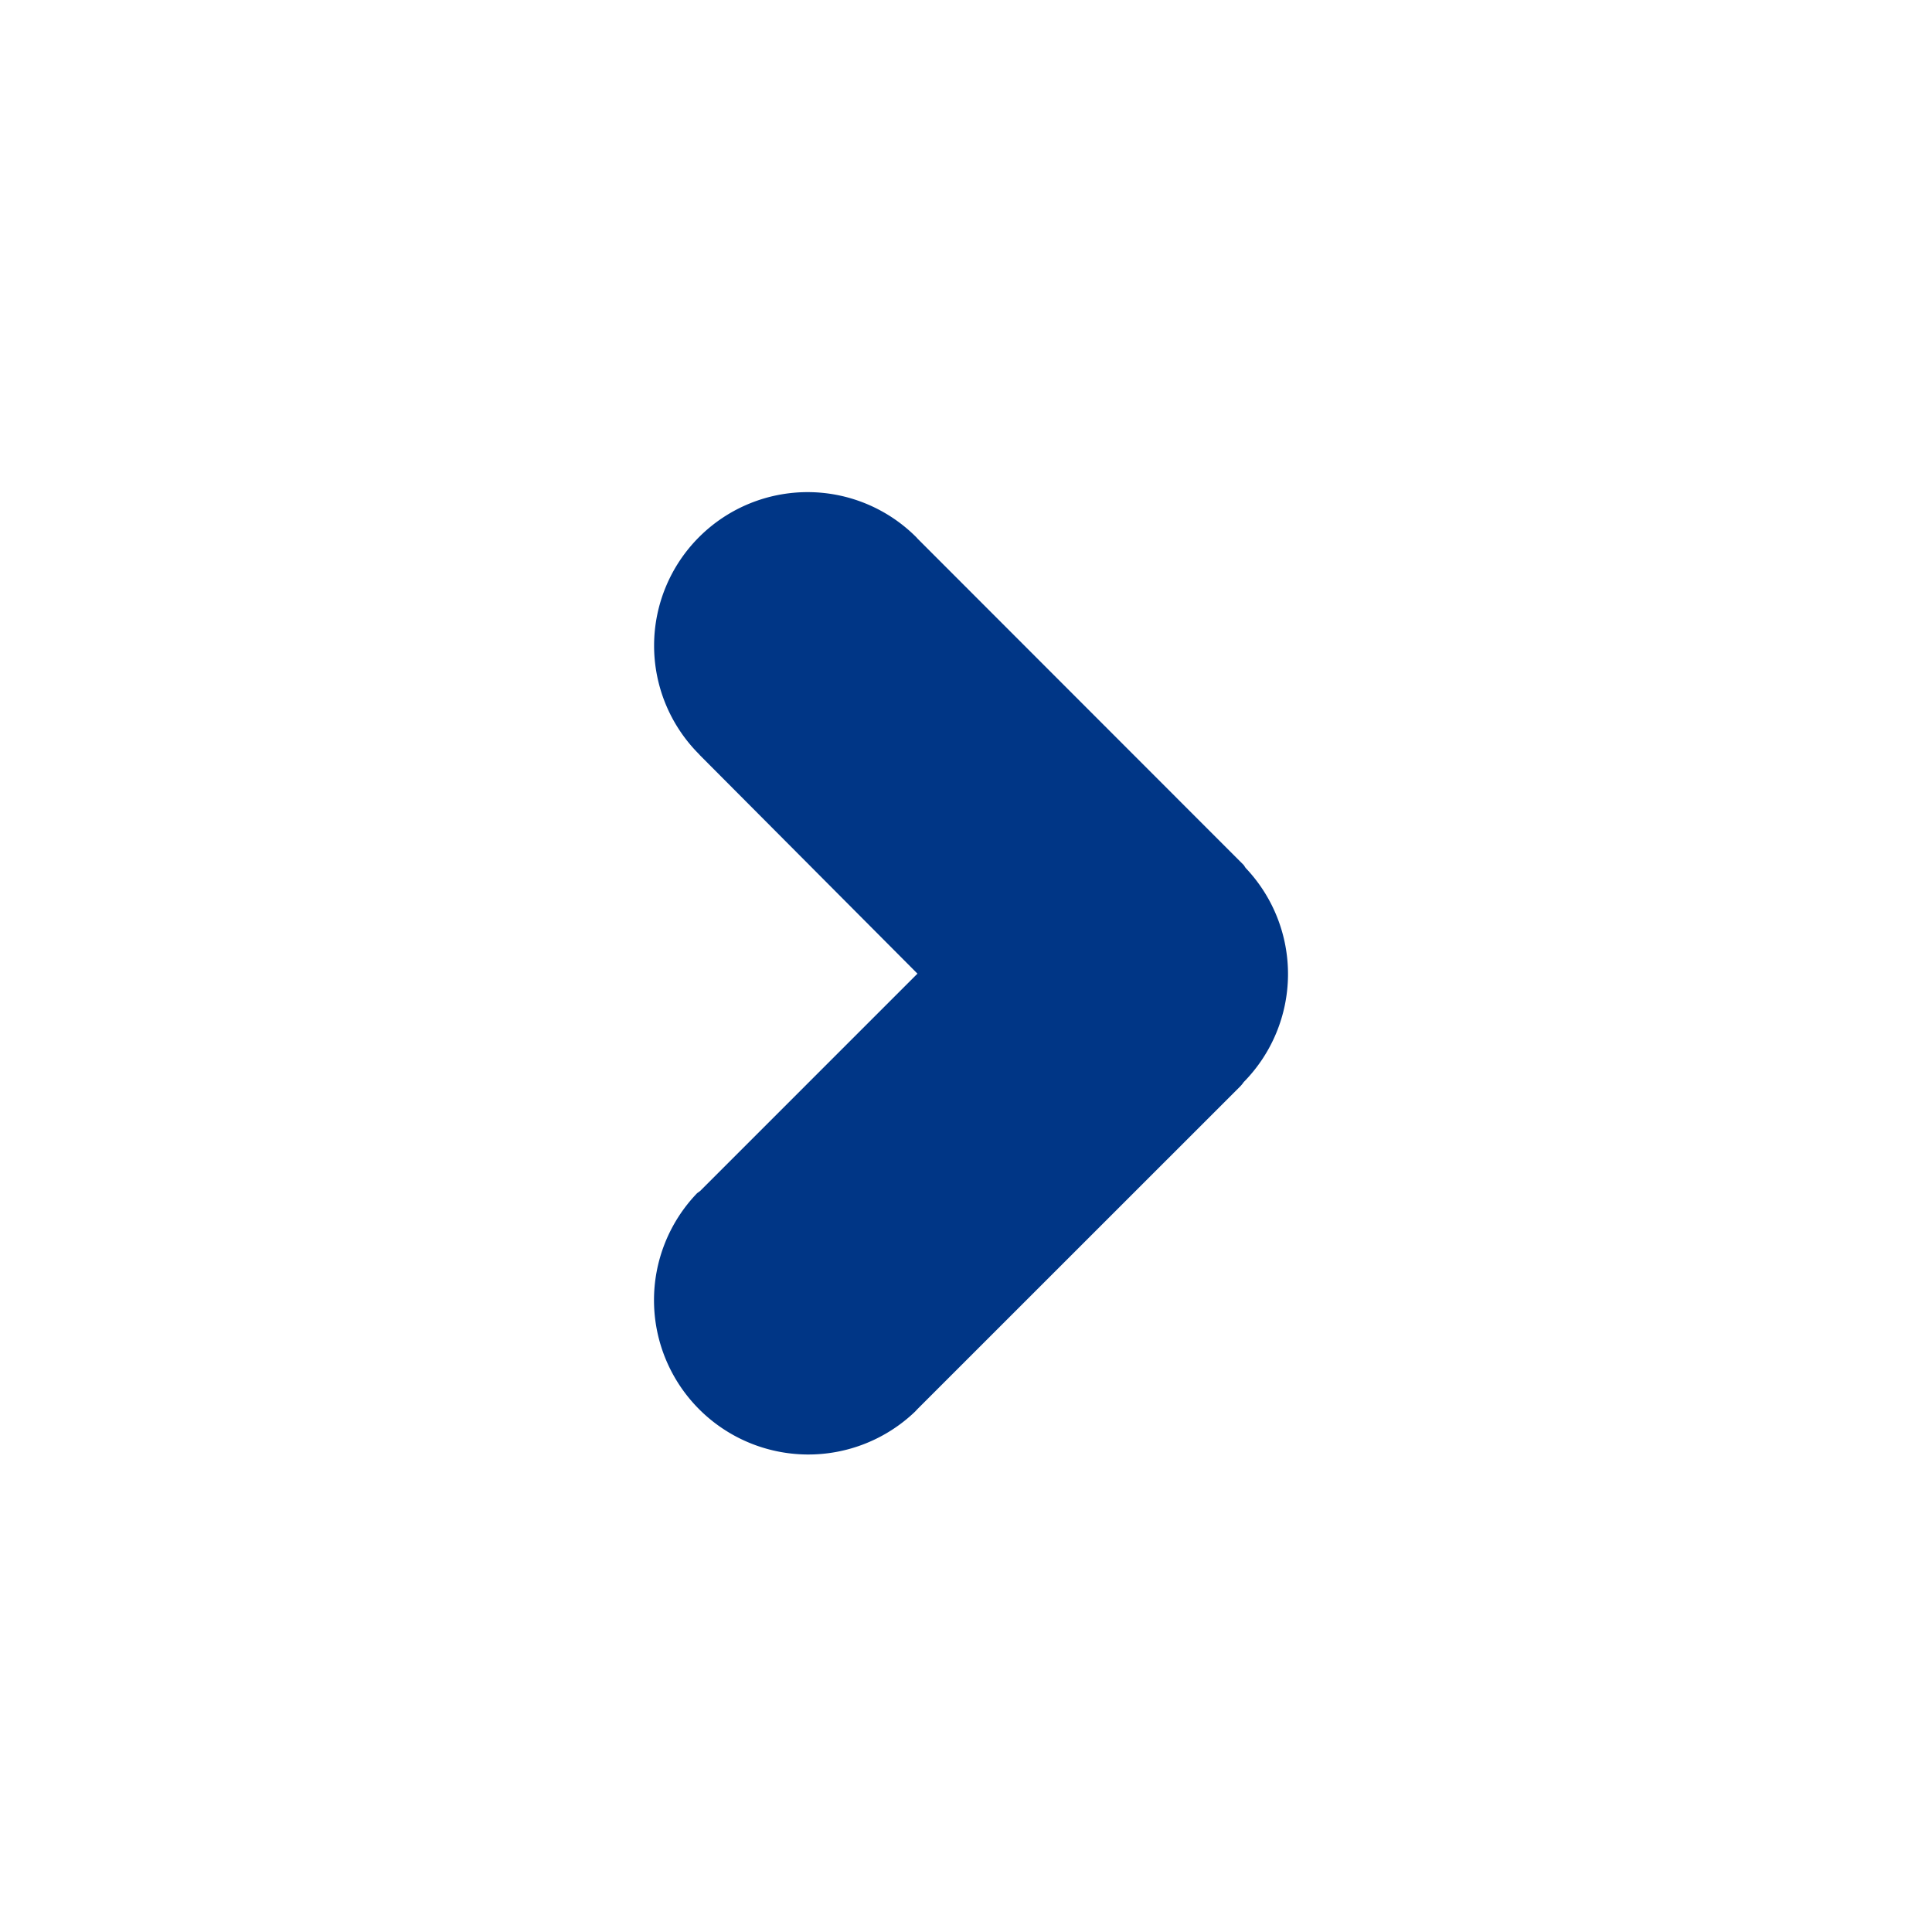 <svg xmlns="http://www.w3.org/2000/svg" width="24" height="24" viewBox="0 0 24 24"><g transform="translate(644 -1495)"><rect width="24" height="24" transform="translate(-644 1495)" fill="#fff" opacity="0"/><path d="M857.606,413.364a1.907,1.907,0,0,1,2.707-2.687l.014.016,4.05,4.053.023.035a1.913,1.913,0,0,1-.023,2.661.439.439,0,0,1-.041.051l-4.013,4.012-.028.03a1.917,1.917,0,0,1-2.708-2.713l.037-.027,2.7-2.7-2.7-2.711Z" transform="translate(-1492.927 1091)" fill="#003686" fill-rule="evenodd"/></g></svg>